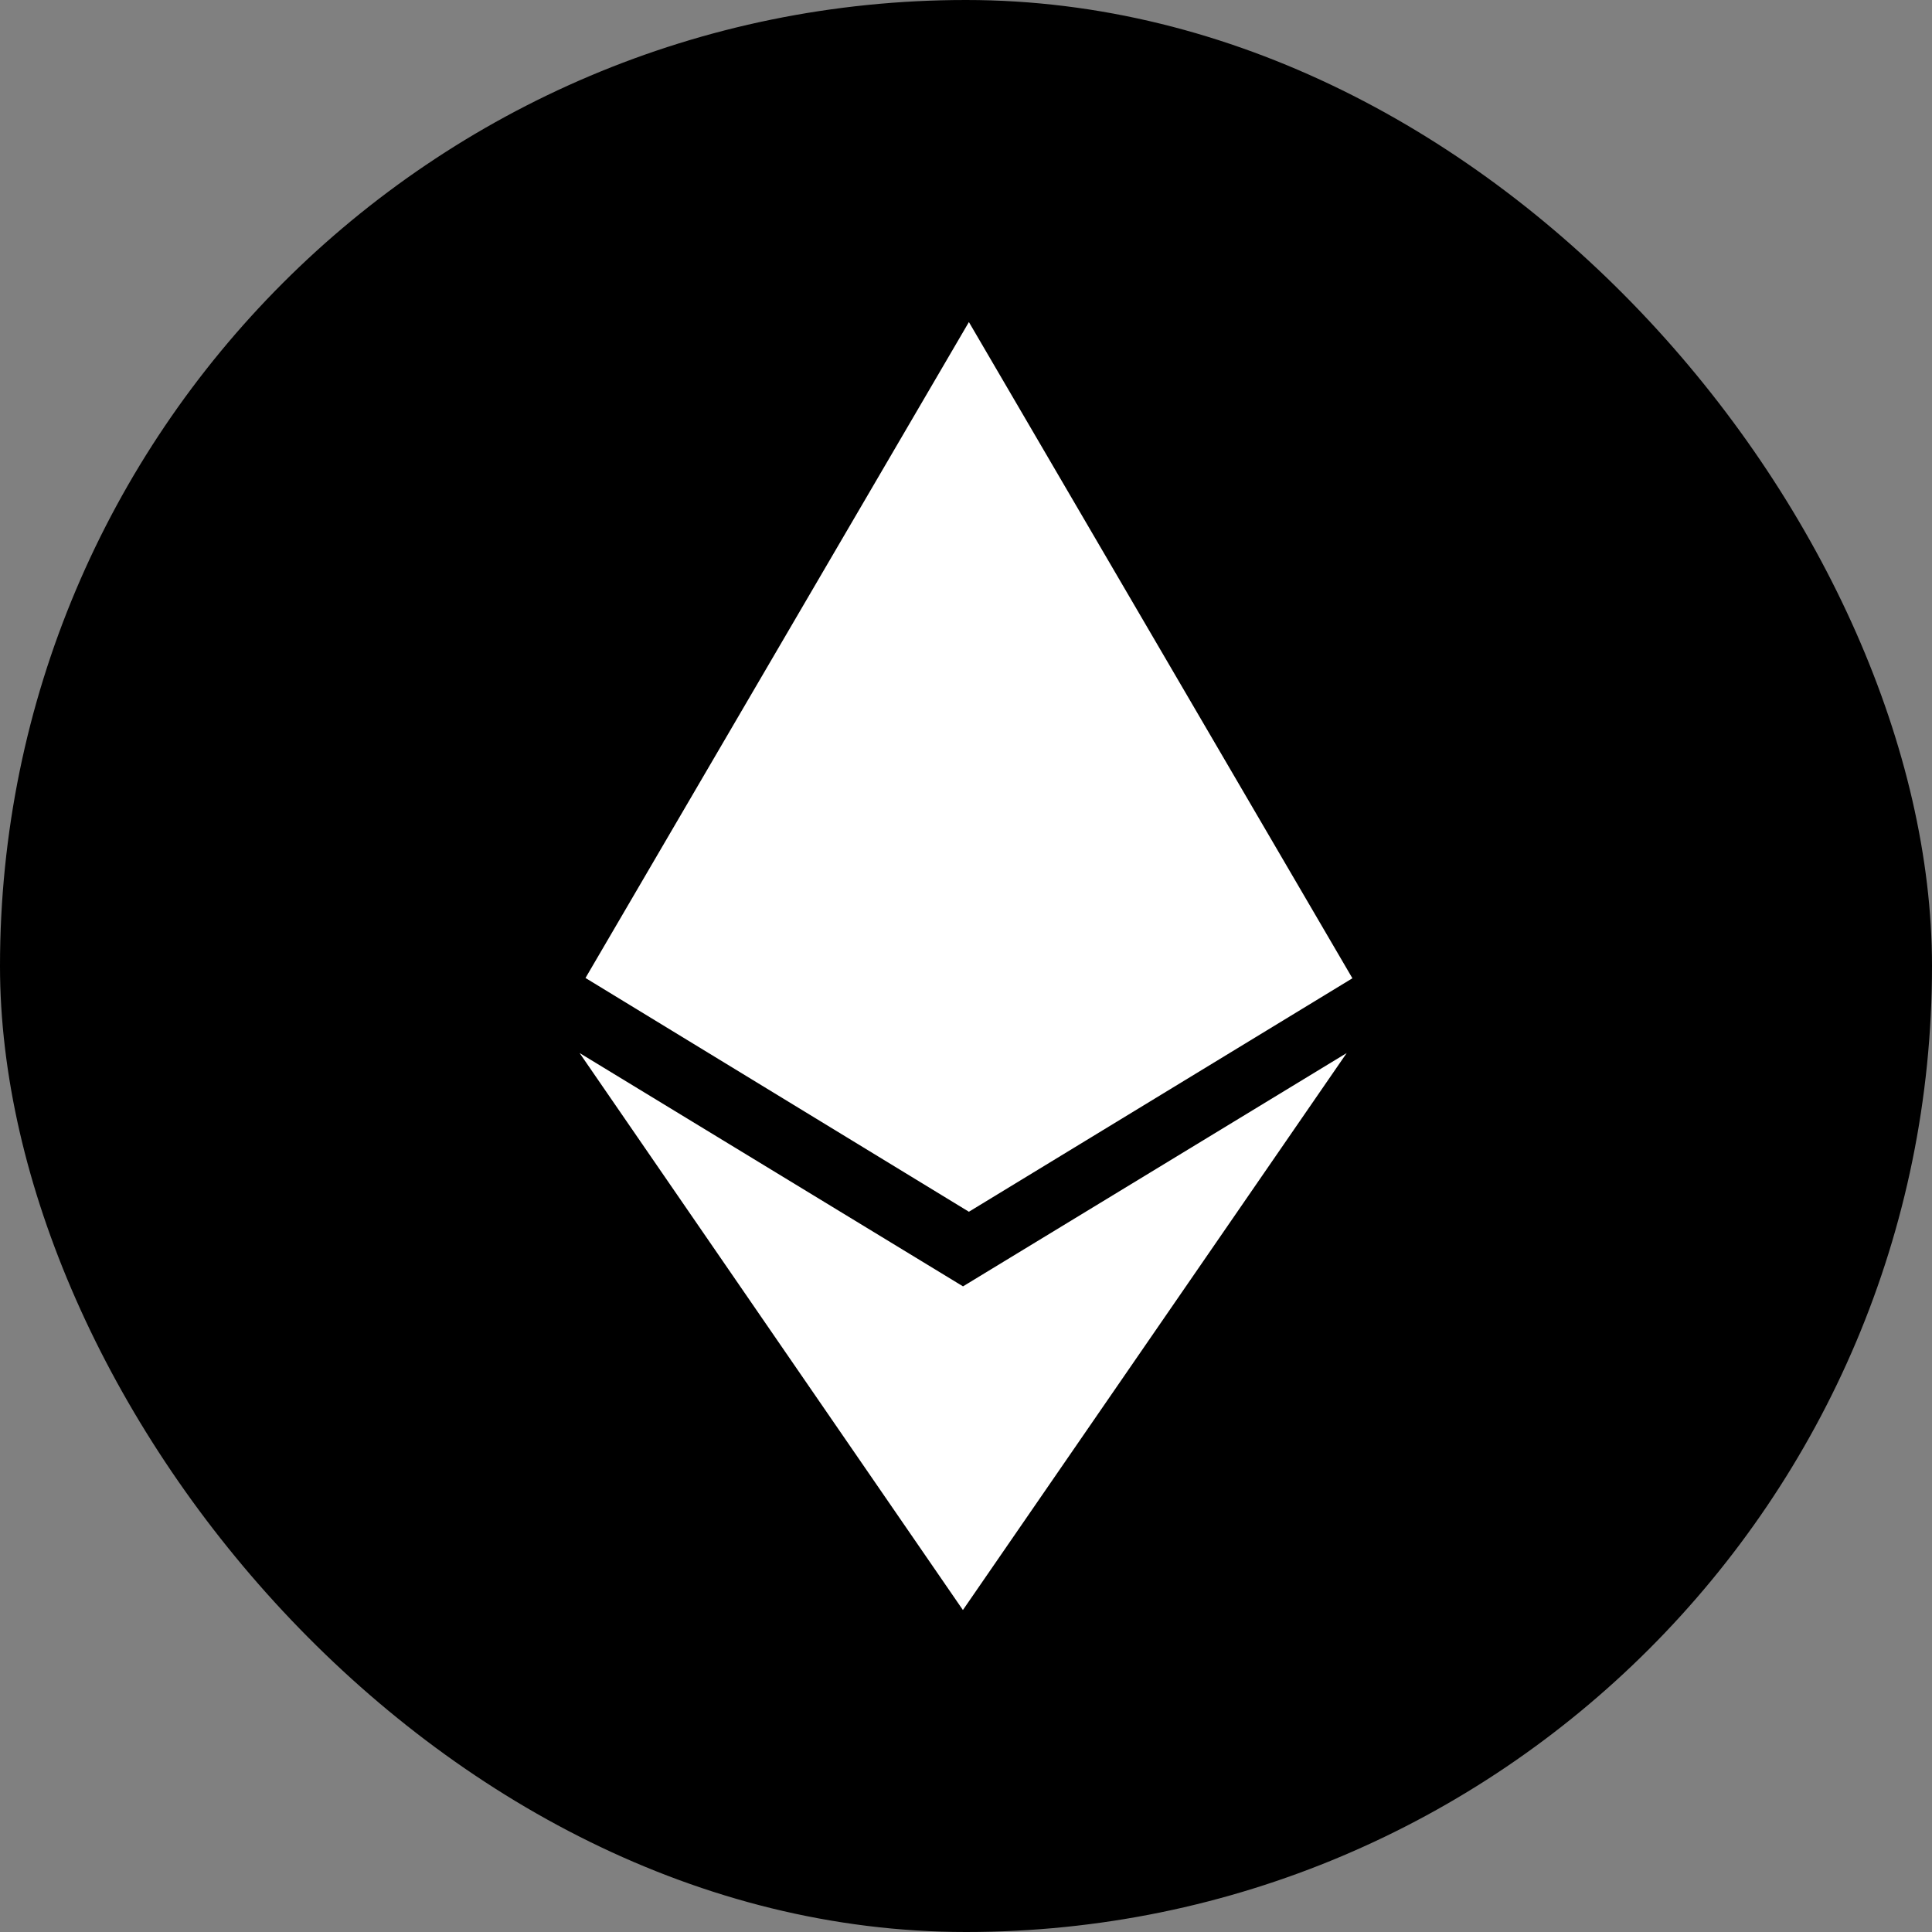 <svg xmlns="http://www.w3.org/2000/svg" width="20" height="20" viewBox="0 0 20 20" fill="none">
<rect x="0" y="0" width="20" height="20" fill="#808080" stroke="none"/>
<rect width="20" height="20" rx="10" fill="black"/>
<path d="M9.97 13.317L6 10.901L9.968 16.667L13.941 10.901L9.968 13.317H9.97ZM10.03 3.334L6.061 10.124L10.03 12.544L14 10.127L10.03 3.334Z" fill="white"/>
</svg>